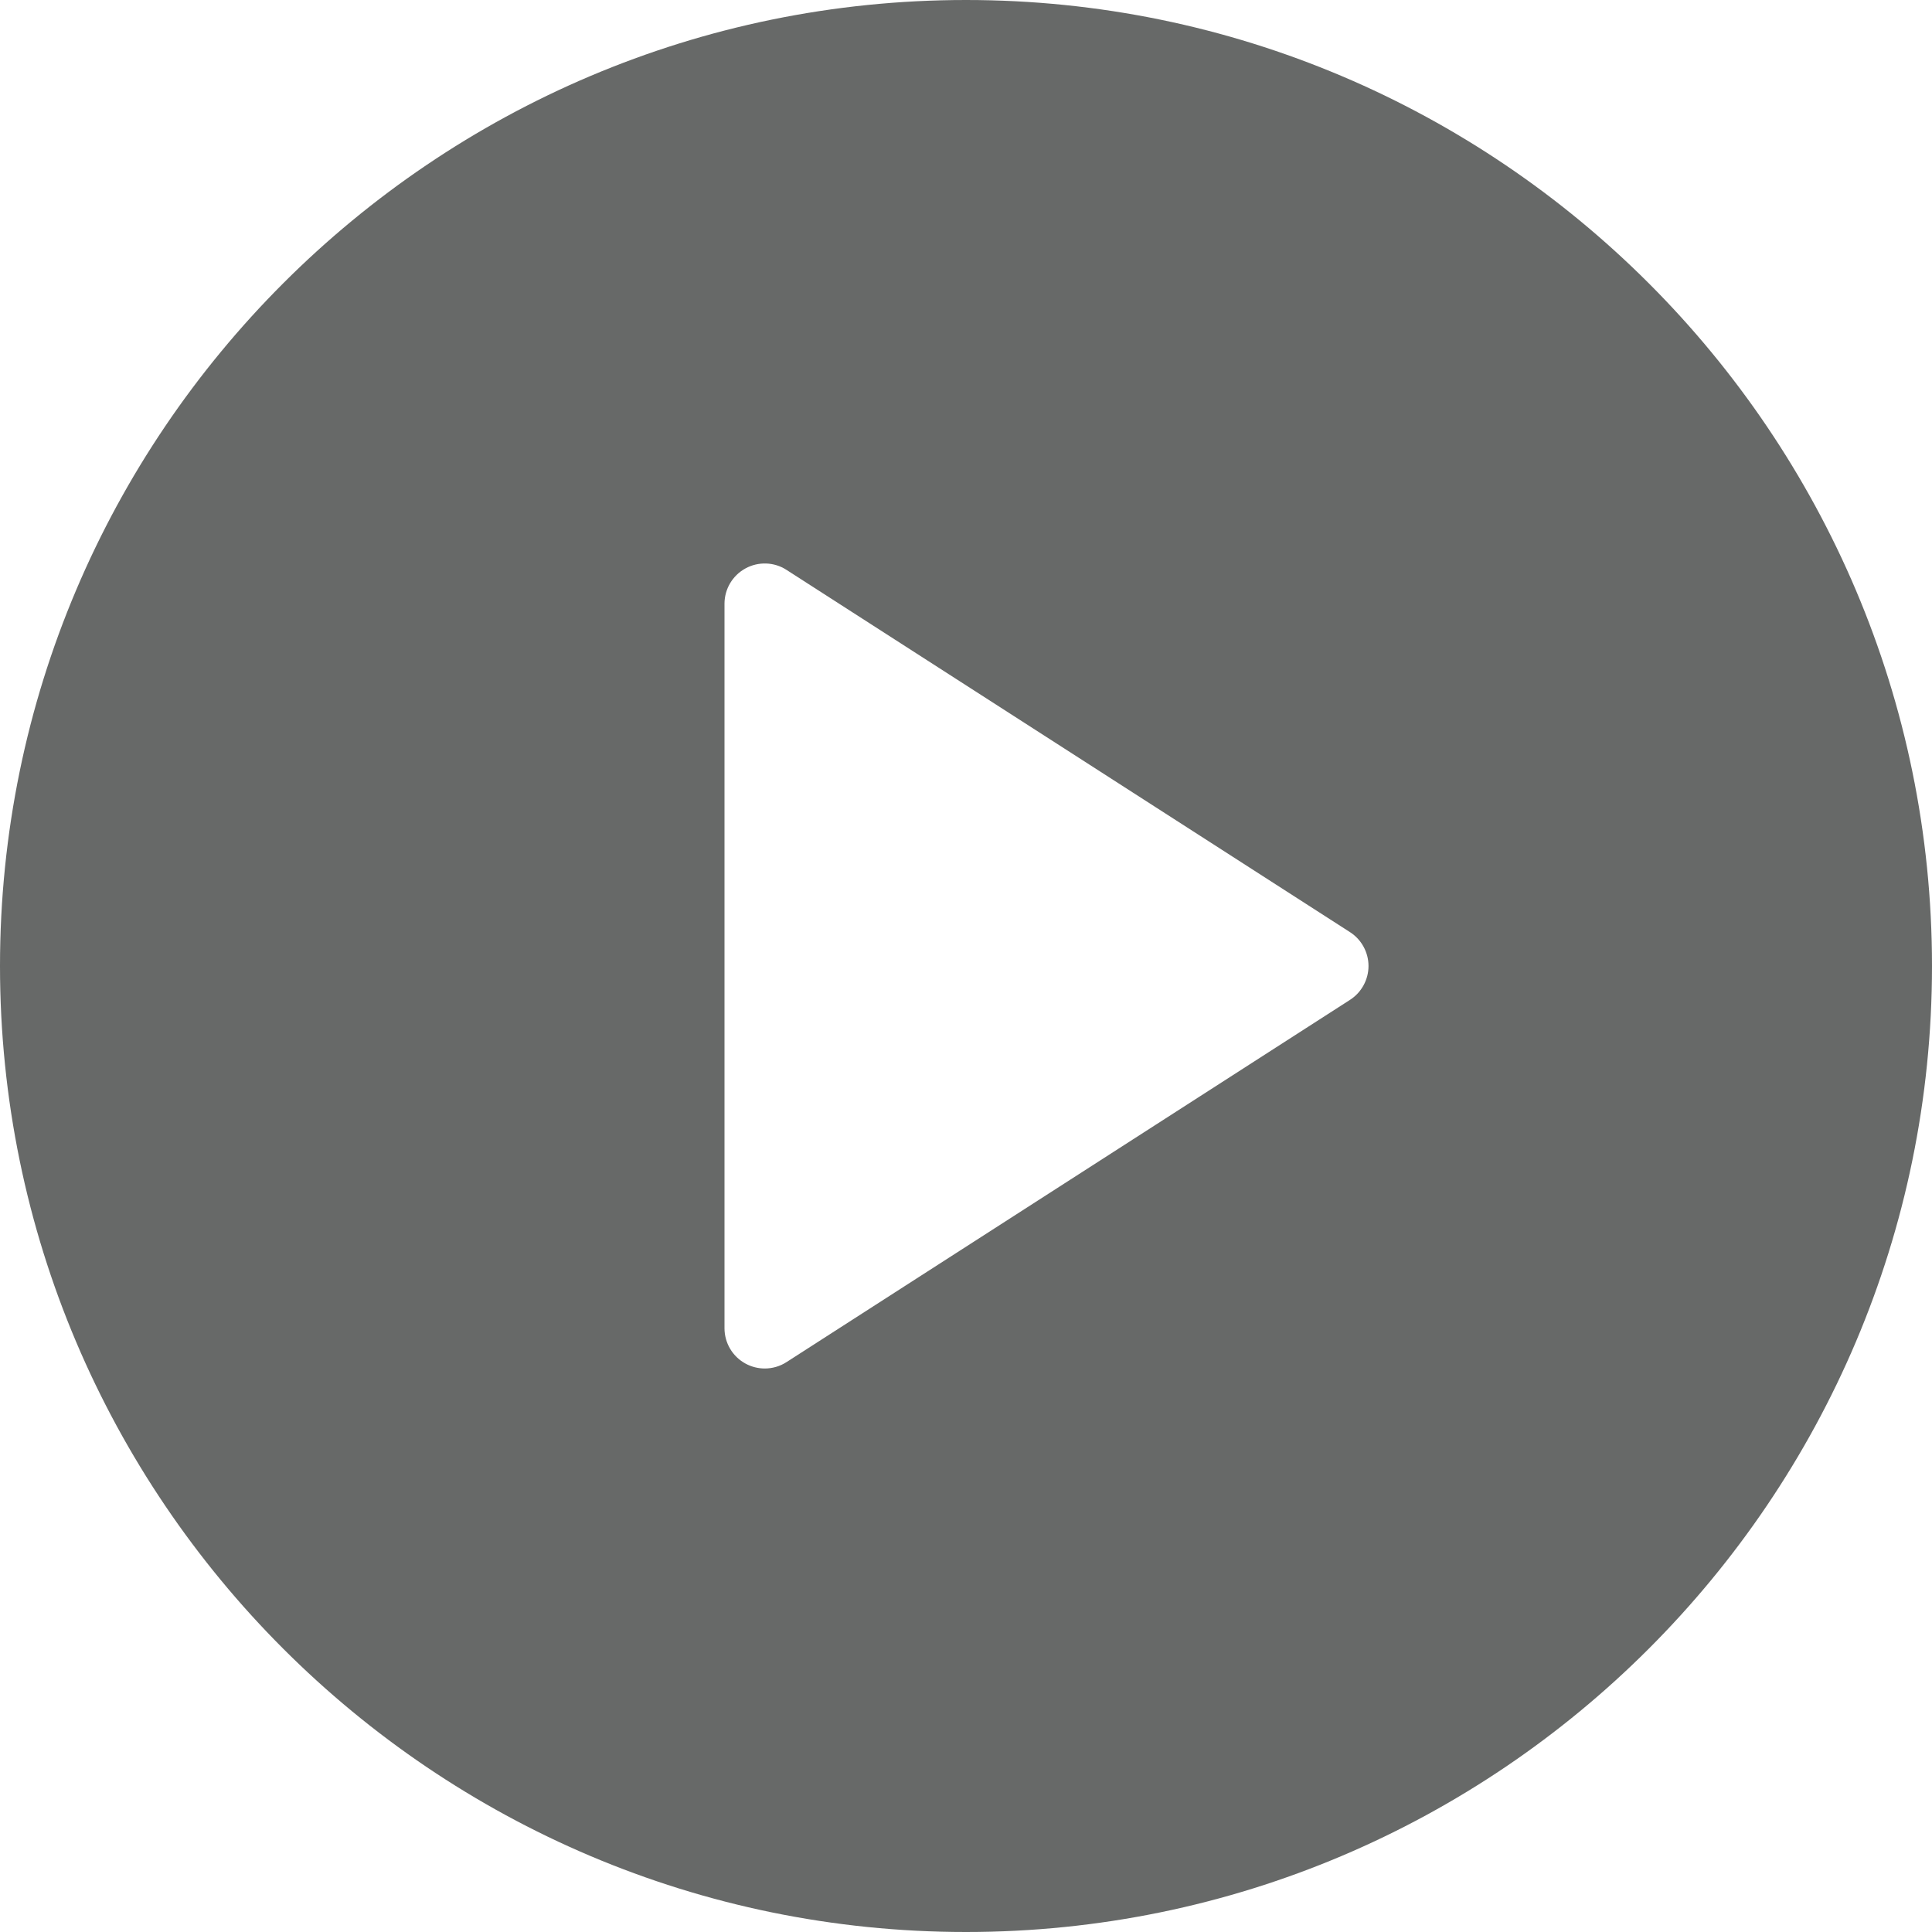 <svg width="512" height="512" xmlns="http://www.w3.org/2000/svg">

 <g>
  <title>background</title>
  <rect fill="none" id="canvas_background" height="402" width="582" y="-1" x="-1"/>
 </g>
 <g>
  <title>Layer 1</title>
  <g id="svg_1">
   <g id="svg_2">
    <g id="svg_3">
     <path fill-opacity="0.71" id="svg_4" fill="#2A2C2B" class="active-path" d="m256,0c-141.167,0 -256,114.844 -256,256s114.833,256 256,256s256,-114.844 256,-256s-114.833,-256 -256,-256zm101.771,264.969l-149.333,96c-1.75,1.135 -3.771,1.698 -5.771,1.698c-1.75,0 -3.521,-0.438 -5.104,-1.302c-3.438,-1.875 -5.563,-5.459 -5.563,-9.365l0,-192c0,-3.906 2.125,-7.49 5.563,-9.365c3.375,-1.854 7.604,-1.74 10.875,0.396l149.333,96c3.042,1.958 4.896,5.344 4.896,8.969s-1.854,7.01 -4.896,8.969z"/>
    </g>
   </g>
  </g>
 </g>
</svg>